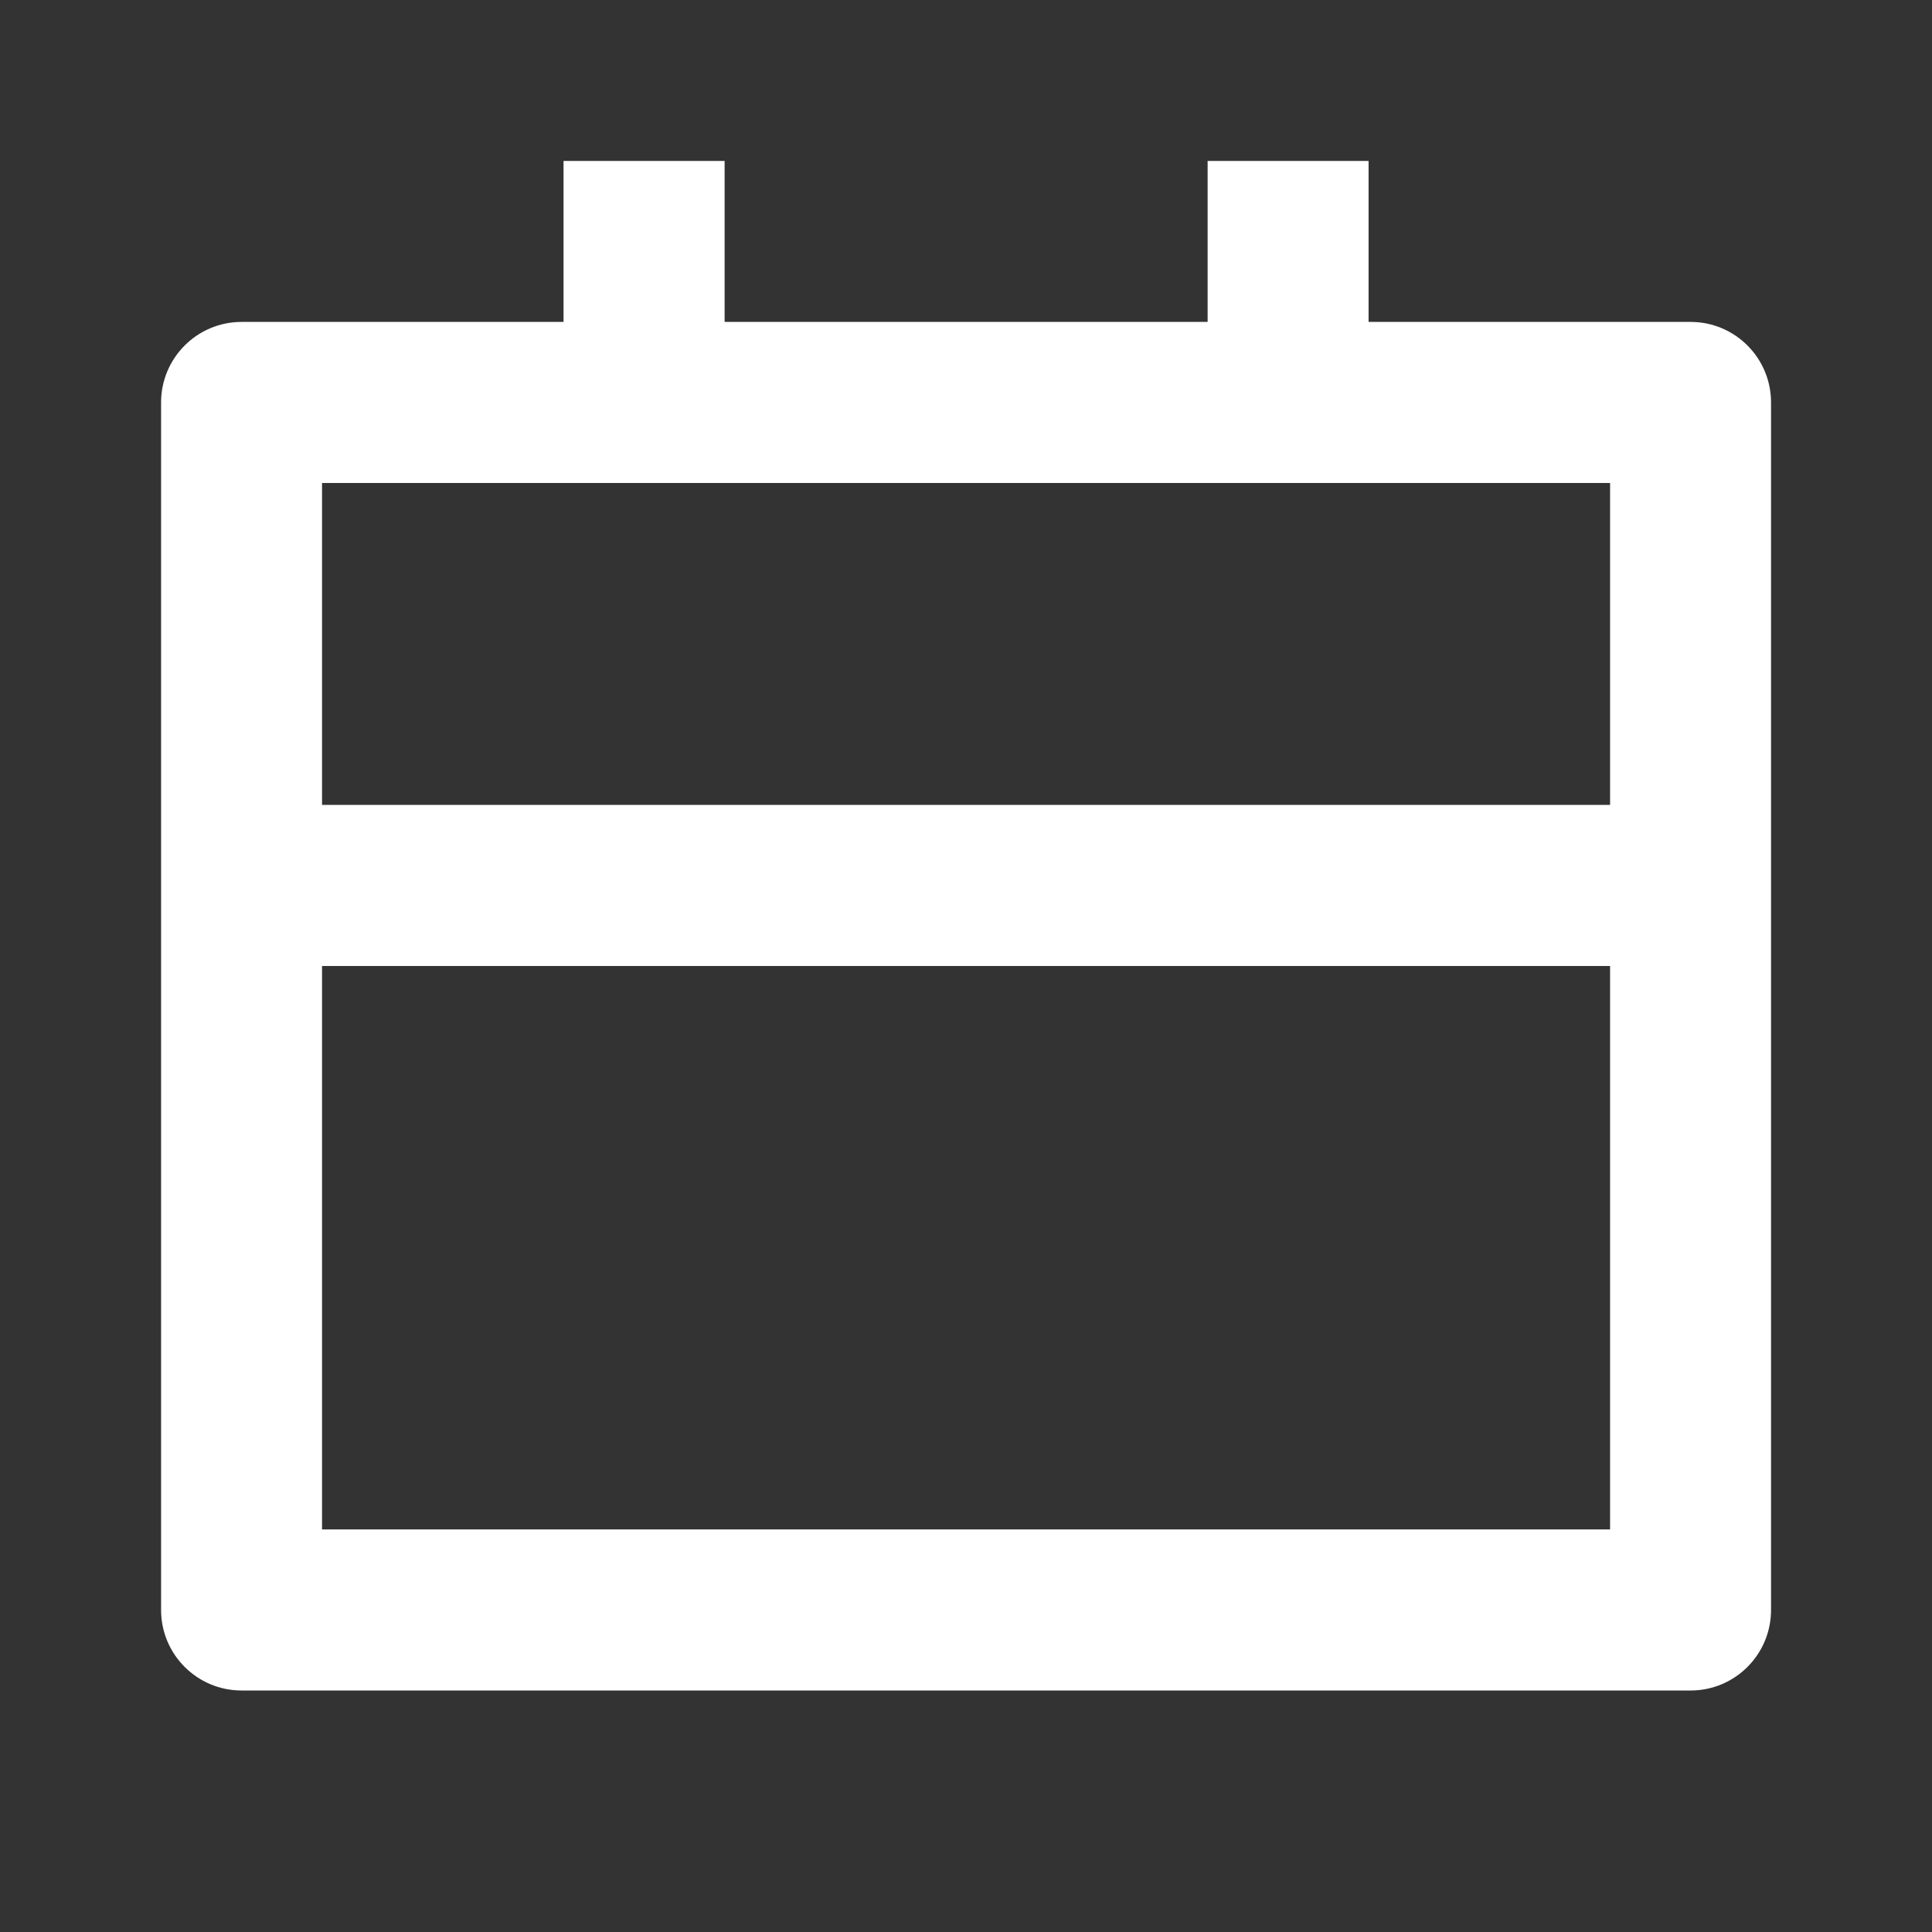 <svg width="16" height="16" viewBox="0 0 16 16" fill="none" xmlns="http://www.w3.org/2000/svg">
<rect x="0" y="0" width="16" height="16" fill="#333333" stroke="none"/>
<path fill-rule="evenodd" clip-rule="evenodd" d="M4.001 4H4.667H6.001H10.001H11.334H13.334V6.666H2.667V4H4.001ZM2.667 8V12.666H13.334V8H2.667ZM6.001 2.666H10.001V1.333H11.334V2.666H14.001C14.369 2.666 14.667 2.965 14.667 3.333V13.333C14.667 13.701 14.369 14 14.001 14H2.001C1.632 14 1.334 13.701 1.334 13.333V3.333C1.334 2.965 1.632 2.666 2.001 2.666H4.001H4.667V1.333H6.001V2.666Z" fill="#fff"/>
</svg>

